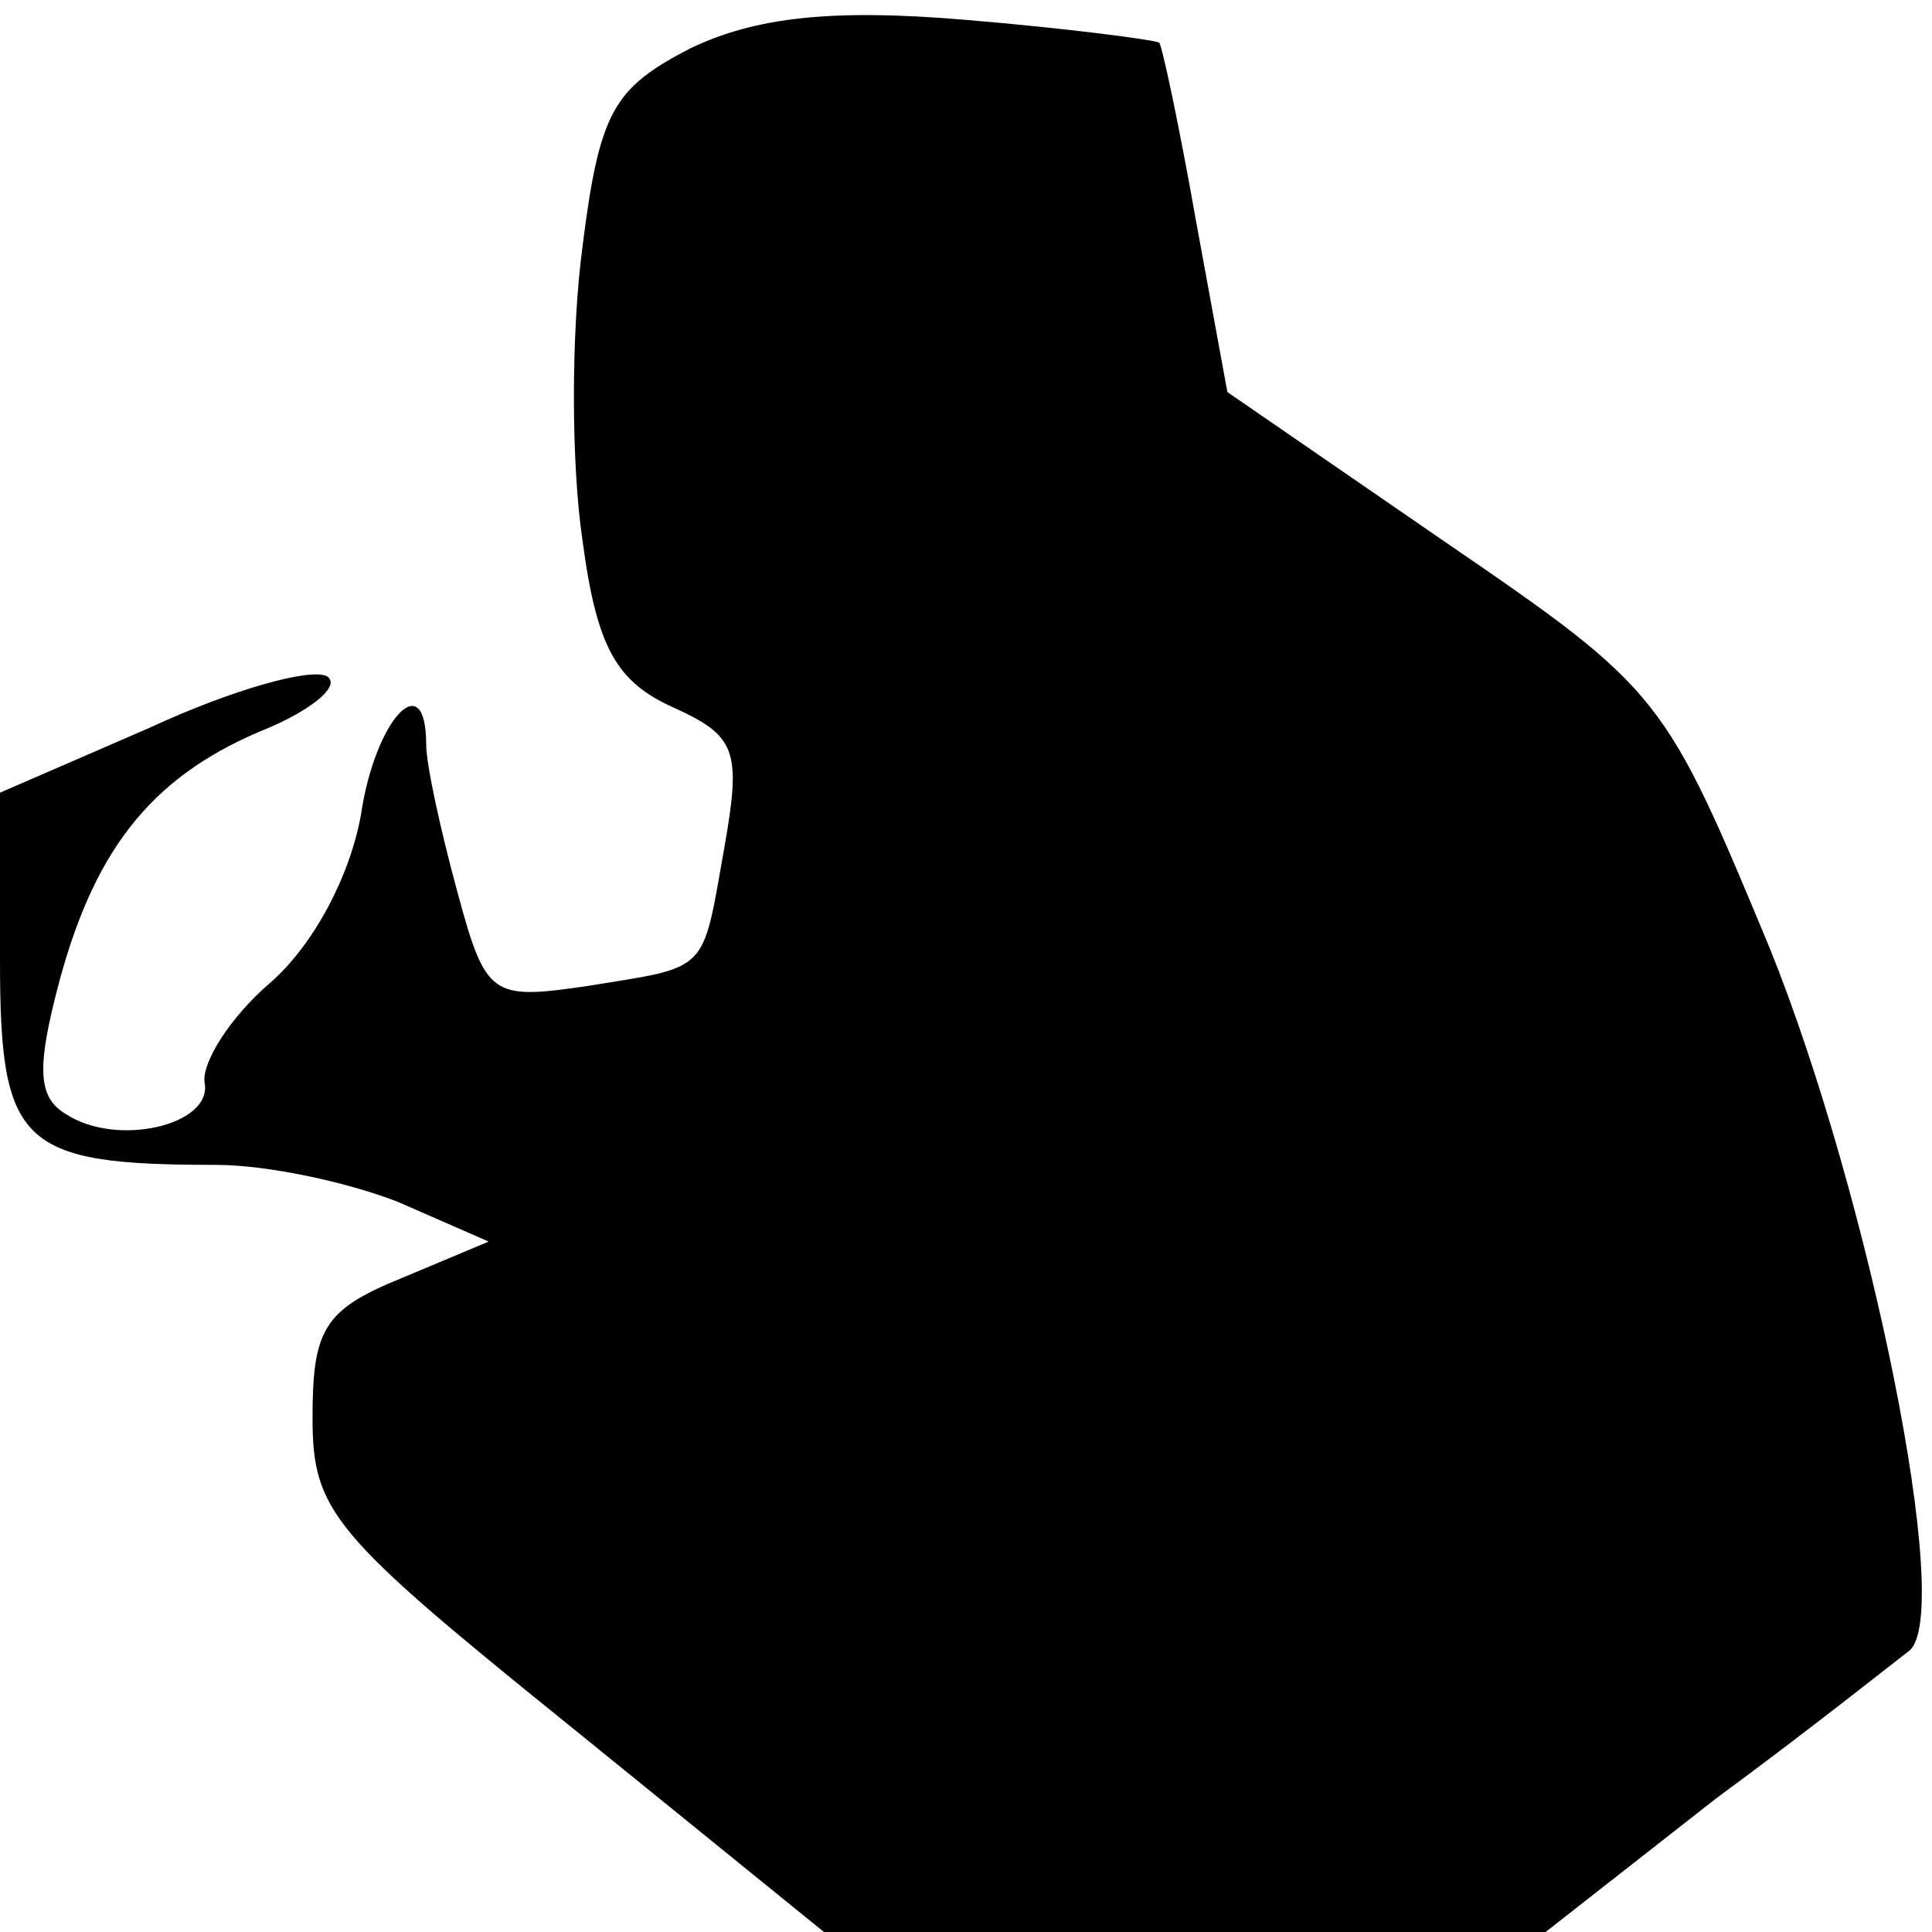 <?xml version="1.0" standalone="no"?>
<!DOCTYPE svg PUBLIC "-//W3C//DTD SVG 20010904//EN"
 "http://www.w3.org/TR/2001/REC-SVG-20010904/DTD/svg10.dtd">
<svg version="1.0" xmlns="http://www.w3.org/2000/svg"
 width="68pt" height="68pt" viewBox="0 0 68 68"
 preserveAspectRatio="xMidYMid meet">
<g transform="translate(0,68) scale(0.1,-0.1)"
fill="#000000" stroke="none">
<path fill="#000000" stroke="none" d="M243 663 c-27 -14 -32 -22 -38 -70 -4
-30 -4 -76 0 -103 5 -38 12 -50 32 -59 22 -10 24 -15 18 -49 -8 -45 -5 -42
-48 -49 -34 -5 -36 -4 -46 33 -6 22 -11 45 -11 52 0 28 -18 9 -23 -25 -4 -22
-17 -46 -32 -59 -14 -12 -24 -28 -23 -35 3 -15 -31 -23 -49 -11 -10 6 -10 17
-2 47 13 48 34 73 74 89 16 7 25 15 20 18 -6 3 -34 -5 -62 -18 l-53 -23 0 -59
c0 -65 7 -72 76 -72 18 0 46 -6 64 -13 l32 -14 -31 -13 c-27 -11 -31 -18 -31
-49 0 -33 7 -41 90 -108 l90 -73 127 0 127 0 60 47 c34 25 64 49 68 52 16 13
-14 160 -49 247 -37 89 -38 91 -114 143 l-77 53 -11 60 c-6 34 -12 62 -13 63
-2 1 -32 5 -68 8 -47 4 -74 1 -97 -10z"/>
</g>
</svg>
